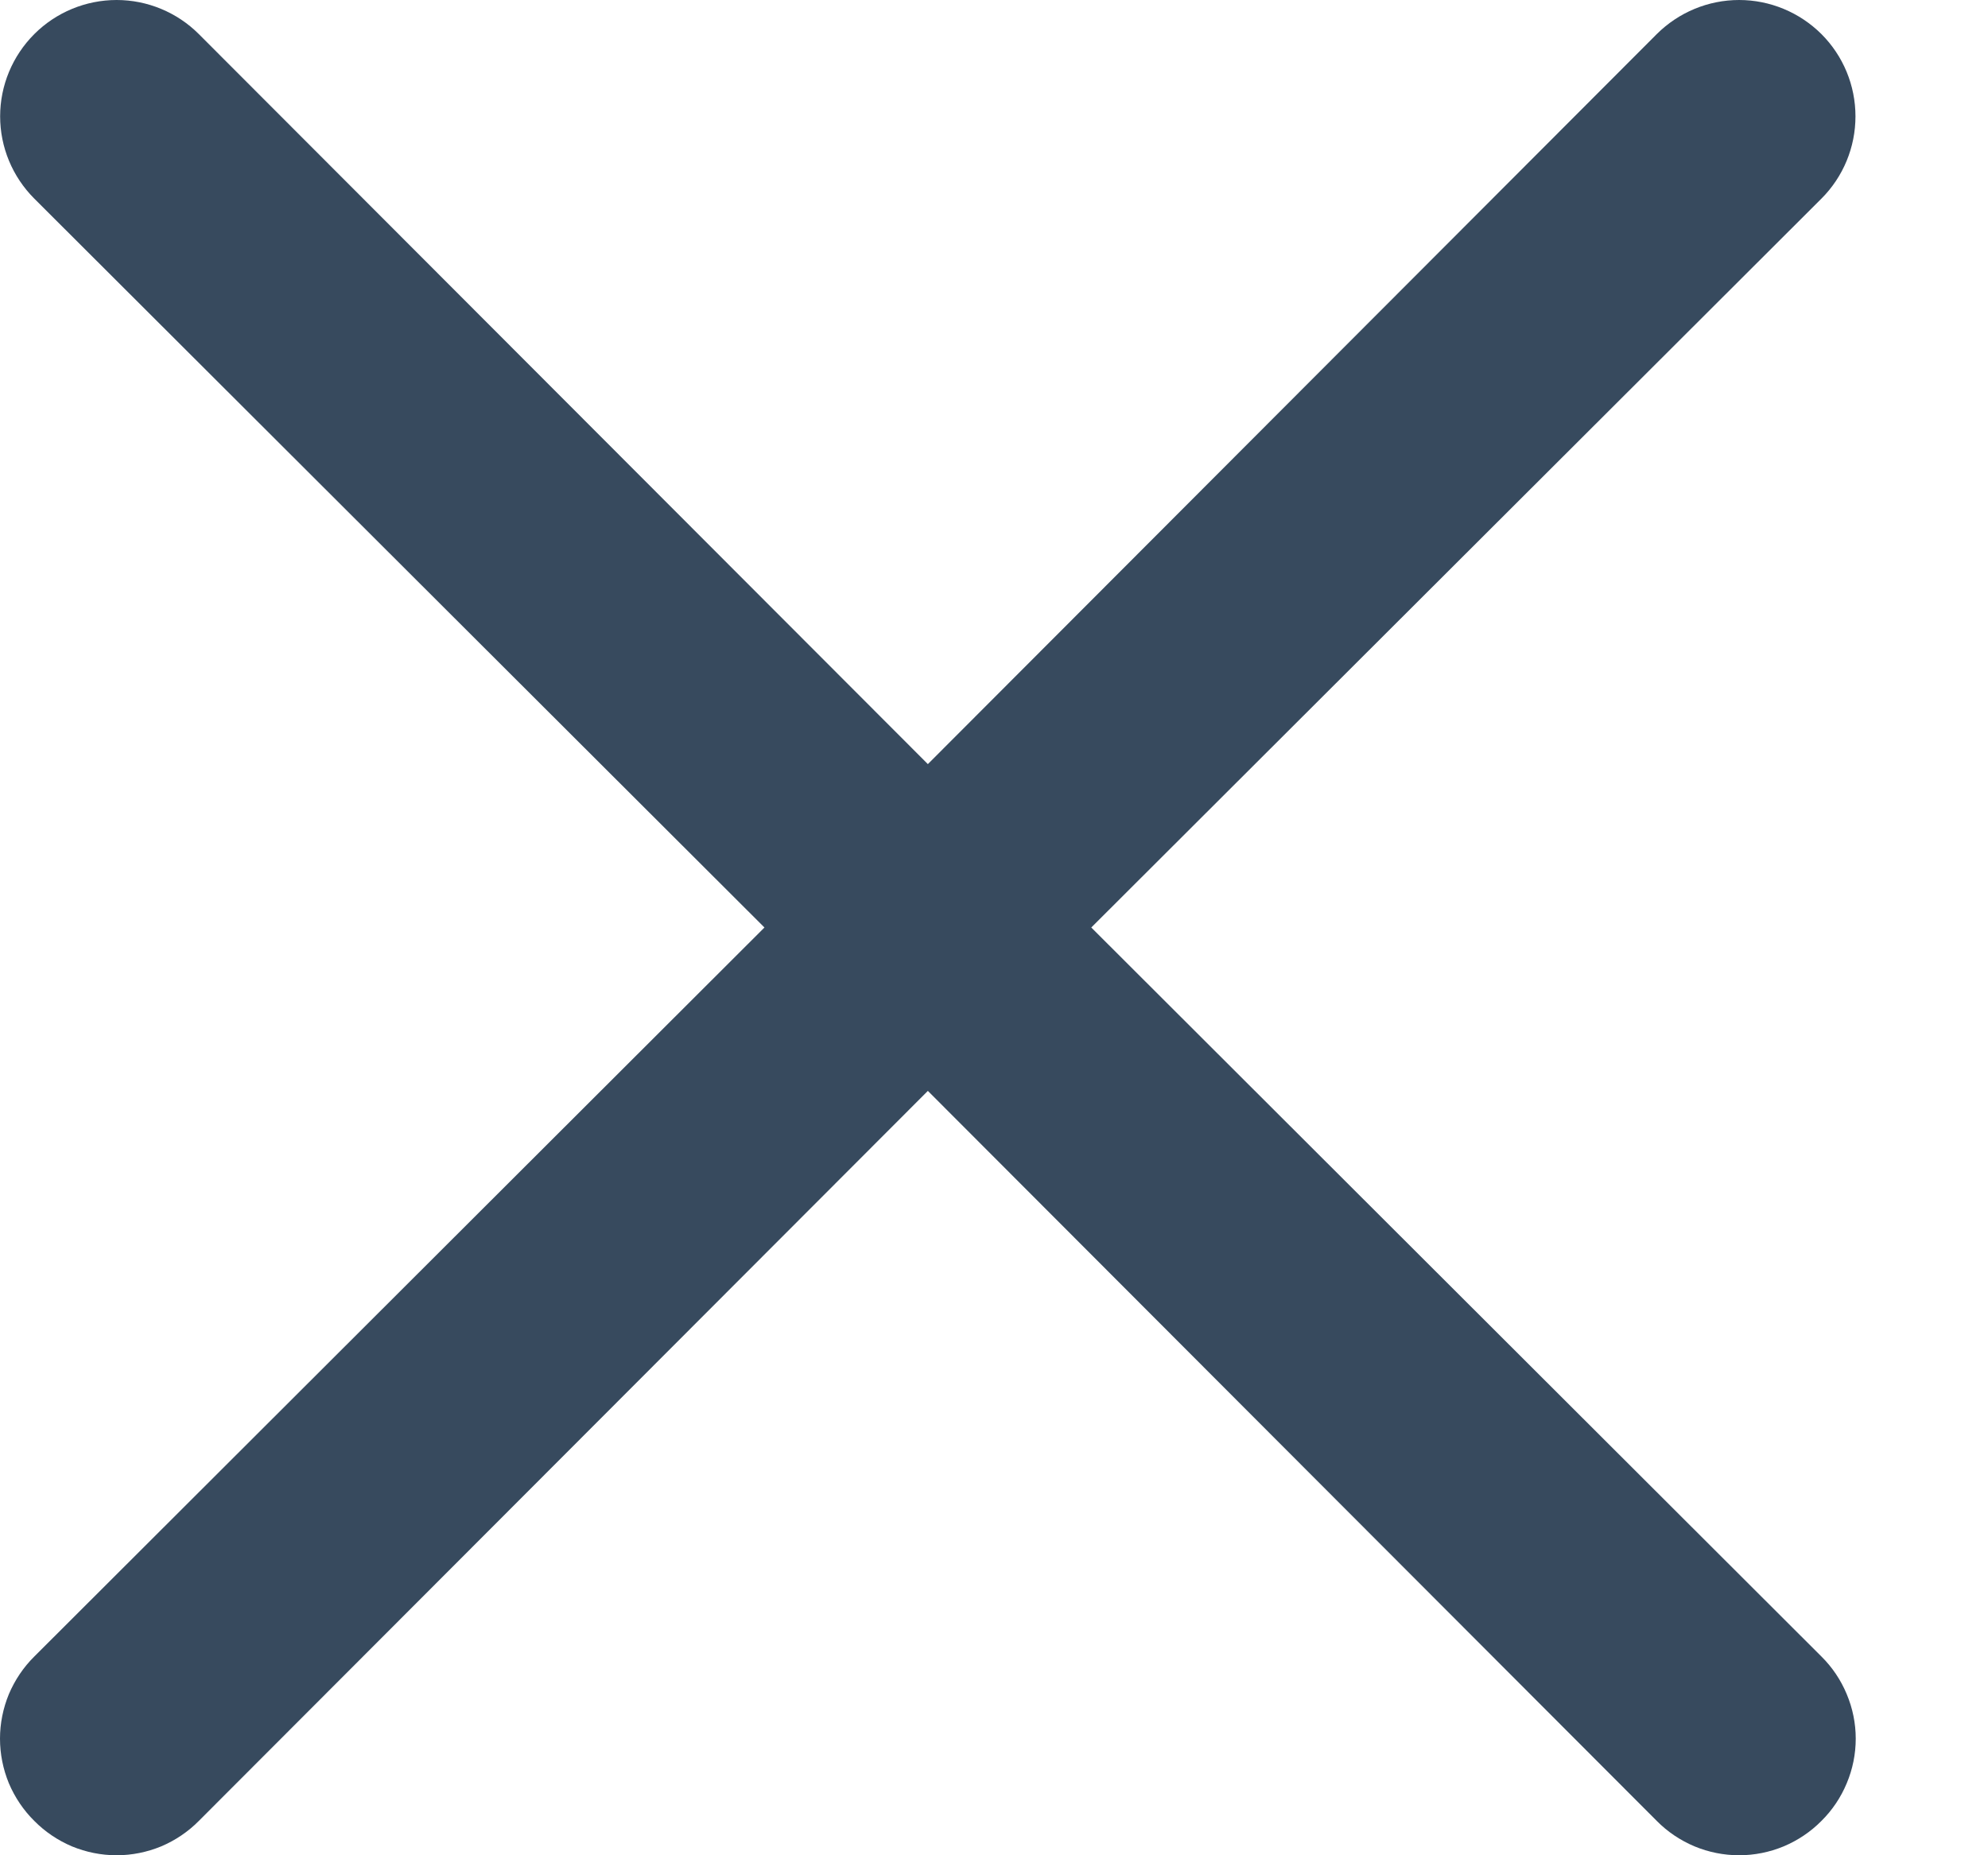<svg width="15" height="14" viewBox="0 0 15 14" fill="none" xmlns="http://www.w3.org/2000/svg">
<path d="M8.234 6.999L13.743 1.499C13.908 1.334 14 1.111 14 0.878C14 0.645 13.908 0.422 13.743 0.257C13.578 0.093 13.355 0 13.122 0C12.889 0 12.666 0.093 12.501 0.257L7.001 5.766L1.5 0.257C1.336 0.093 1.112 2.06752e-07 0.88 2.08487e-07C0.647 2.10222e-07 0.423 0.093 0.259 0.257C0.094 0.422 0.001 0.645 0.001 0.878C0.001 1.111 0.094 1.334 0.259 1.499L5.768 6.999L0.259 12.5C0.177 12.581 0.112 12.678 0.067 12.784C0.023 12.891 0 13.005 0 13.12C0 13.236 0.023 13.35 0.067 13.457C0.112 13.563 0.177 13.66 0.259 13.741C0.34 13.823 0.437 13.888 0.543 13.933C0.65 13.977 0.764 14 0.88 14C0.995 14 1.109 13.977 1.216 13.933C1.322 13.888 1.419 13.823 1.5 13.741L7.001 8.232L12.501 13.741C12.582 13.823 12.679 13.888 12.786 13.933C12.892 13.977 13.007 14 13.122 14C13.237 14 13.352 13.977 13.458 13.933C13.565 13.888 13.662 13.823 13.743 13.741C13.825 13.66 13.89 13.563 13.934 13.457C13.979 13.35 14.002 13.236 14.002 13.12C14.002 13.005 13.979 12.891 13.934 12.784C13.89 12.678 13.825 12.581 13.743 12.5L8.234 6.999Z" fill="#374A5E"/>
</svg>
